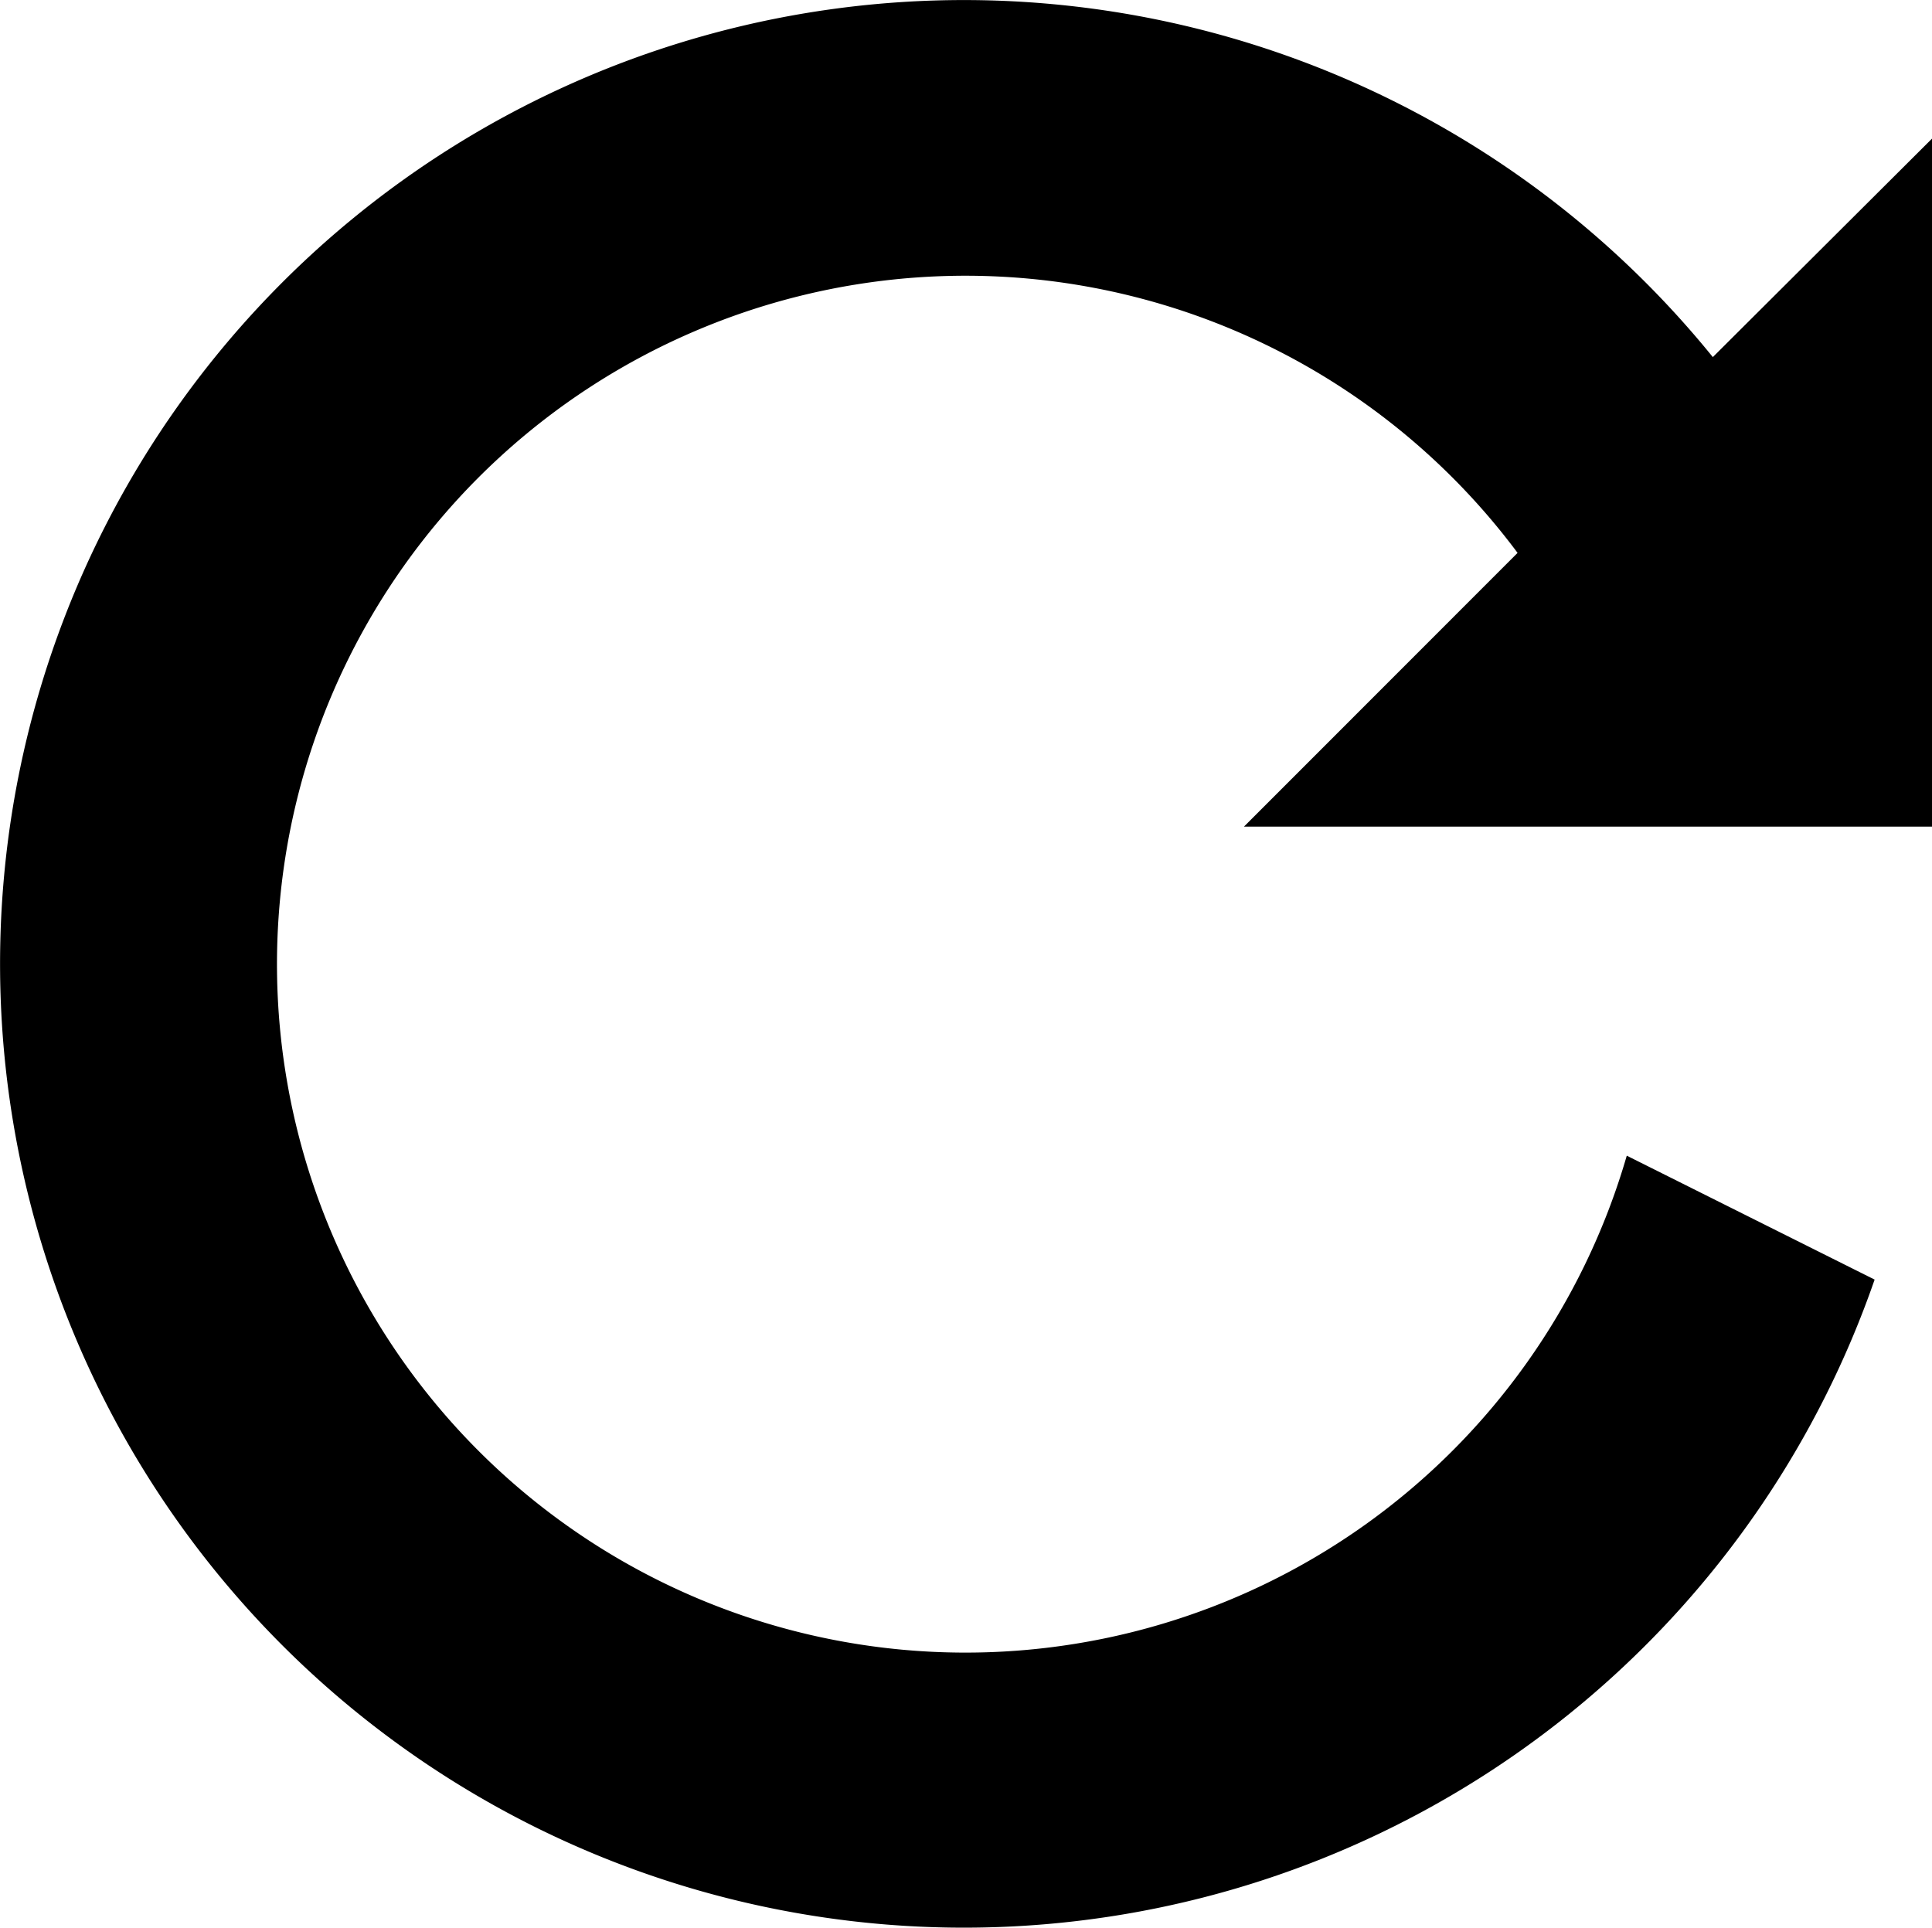 <svg viewBox="0 0 1026 1024" version="1.1" xmlns="http://www.w3.org/2000/svg"><path d="M1026.241 439.007H660.621l145.298-145.371a365.621 365.621 0 1 0 57.987 320.137l131.623 65.812a511.869 511.869 0 1 1-85.921-489.932L1026.241 73.387v365.621z" fill="currentColor" /></svg>